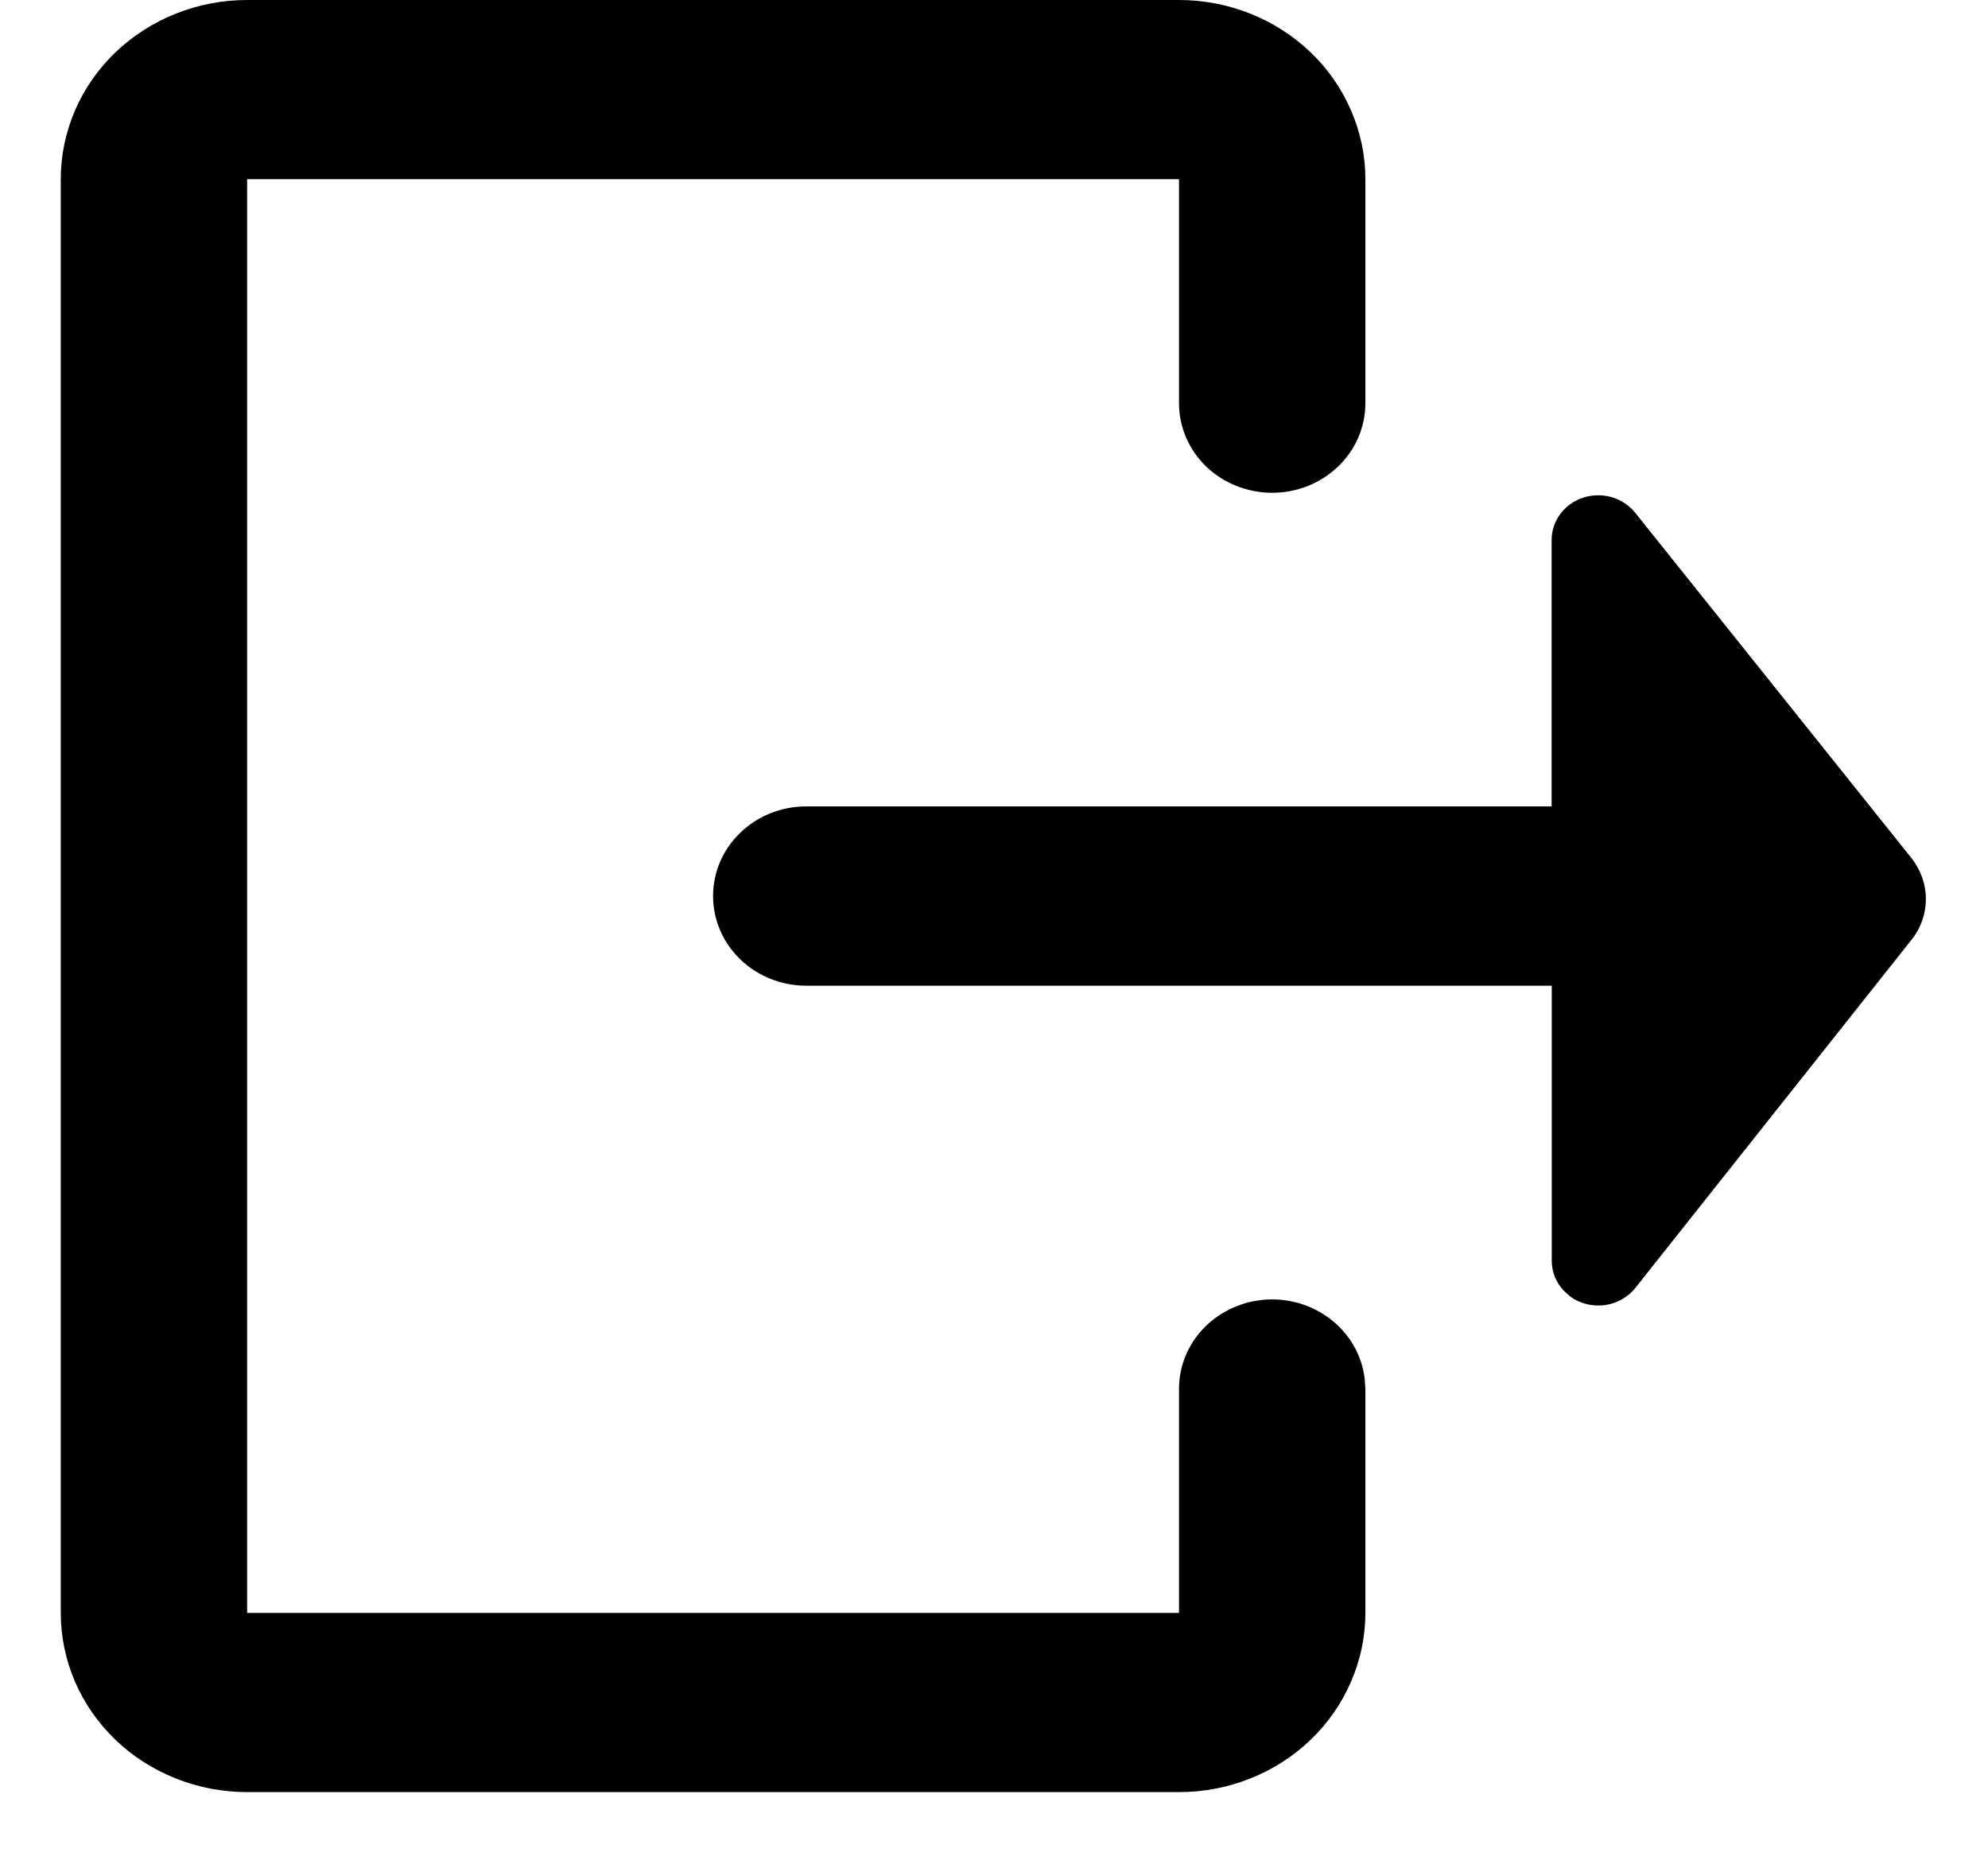 <svg width="16" height="15" viewBox="0 0 16 15" fill="none" xmlns="http://www.w3.org/2000/svg">
<path d="M5.739 7.212C5.739 7.403 5.818 7.586 5.958 7.721C6.099 7.857 6.29 7.933 6.489 7.933L12.489 7.933L12.489 10.147C12.489 10.236 12.523 10.321 12.585 10.387L12.636 10.433C12.675 10.462 12.72 10.483 12.767 10.495C12.815 10.507 12.864 10.51 12.913 10.504C12.962 10.498 13.009 10.482 13.052 10.458C13.094 10.434 13.132 10.403 13.162 10.365L15.384 7.564C15.46 7.47 15.5 7.354 15.5 7.235C15.5 7.116 15.459 7.001 15.384 6.906L13.16 4.126C13.112 4.067 13.046 4.023 12.971 4.001C12.897 3.98 12.816 3.981 12.742 4.005C12.668 4.029 12.604 4.075 12.558 4.136C12.513 4.197 12.488 4.27 12.488 4.346L12.488 6.49L6.488 6.49C6.289 6.49 6.098 6.566 5.958 6.702C5.817 6.837 5.739 7.02 5.739 7.212ZM10.983 11.094C10.961 10.911 10.867 10.744 10.72 10.626C10.573 10.508 10.386 10.448 10.195 10.459C10.004 10.47 9.825 10.55 9.693 10.684C9.562 10.817 9.489 10.994 9.489 11.178L9.489 12.981L1.989 12.981L1.989 1.442L9.489 1.442L9.489 3.245C9.489 3.436 9.568 3.62 9.708 3.755C9.849 3.89 10.04 3.966 10.239 3.966C10.438 3.966 10.628 3.89 10.769 3.755C10.91 3.62 10.989 3.436 10.989 3.245L10.989 1.442C10.989 1.253 10.95 1.065 10.874 0.89C10.799 0.715 10.689 0.556 10.549 0.422C10.41 0.289 10.245 0.182 10.063 0.11C9.881 0.037 9.686 -2.56371e-07 9.489 -2.62762e-07L1.989 -5.90597e-07C1.792 -6.01427e-07 1.597 0.037 1.415 0.11C1.233 0.182 1.067 0.289 0.928 0.422C0.789 0.556 0.678 0.715 0.603 0.89C0.528 1.065 0.489 1.253 0.489 1.442L0.489 12.981C0.489 13.17 0.528 13.358 0.603 13.533C0.678 13.708 0.789 13.867 0.928 14.001C1.067 14.135 1.233 14.241 1.415 14.313C1.597 14.386 1.792 14.423 1.989 14.423L9.489 14.423C9.686 14.423 9.881 14.386 10.063 14.313C10.245 14.241 10.41 14.135 10.549 14.001C10.689 13.867 10.799 13.708 10.874 13.533C10.95 13.358 10.989 13.17 10.989 12.981L10.989 11.178L10.983 11.094Z" fill="black"/>
</svg>
